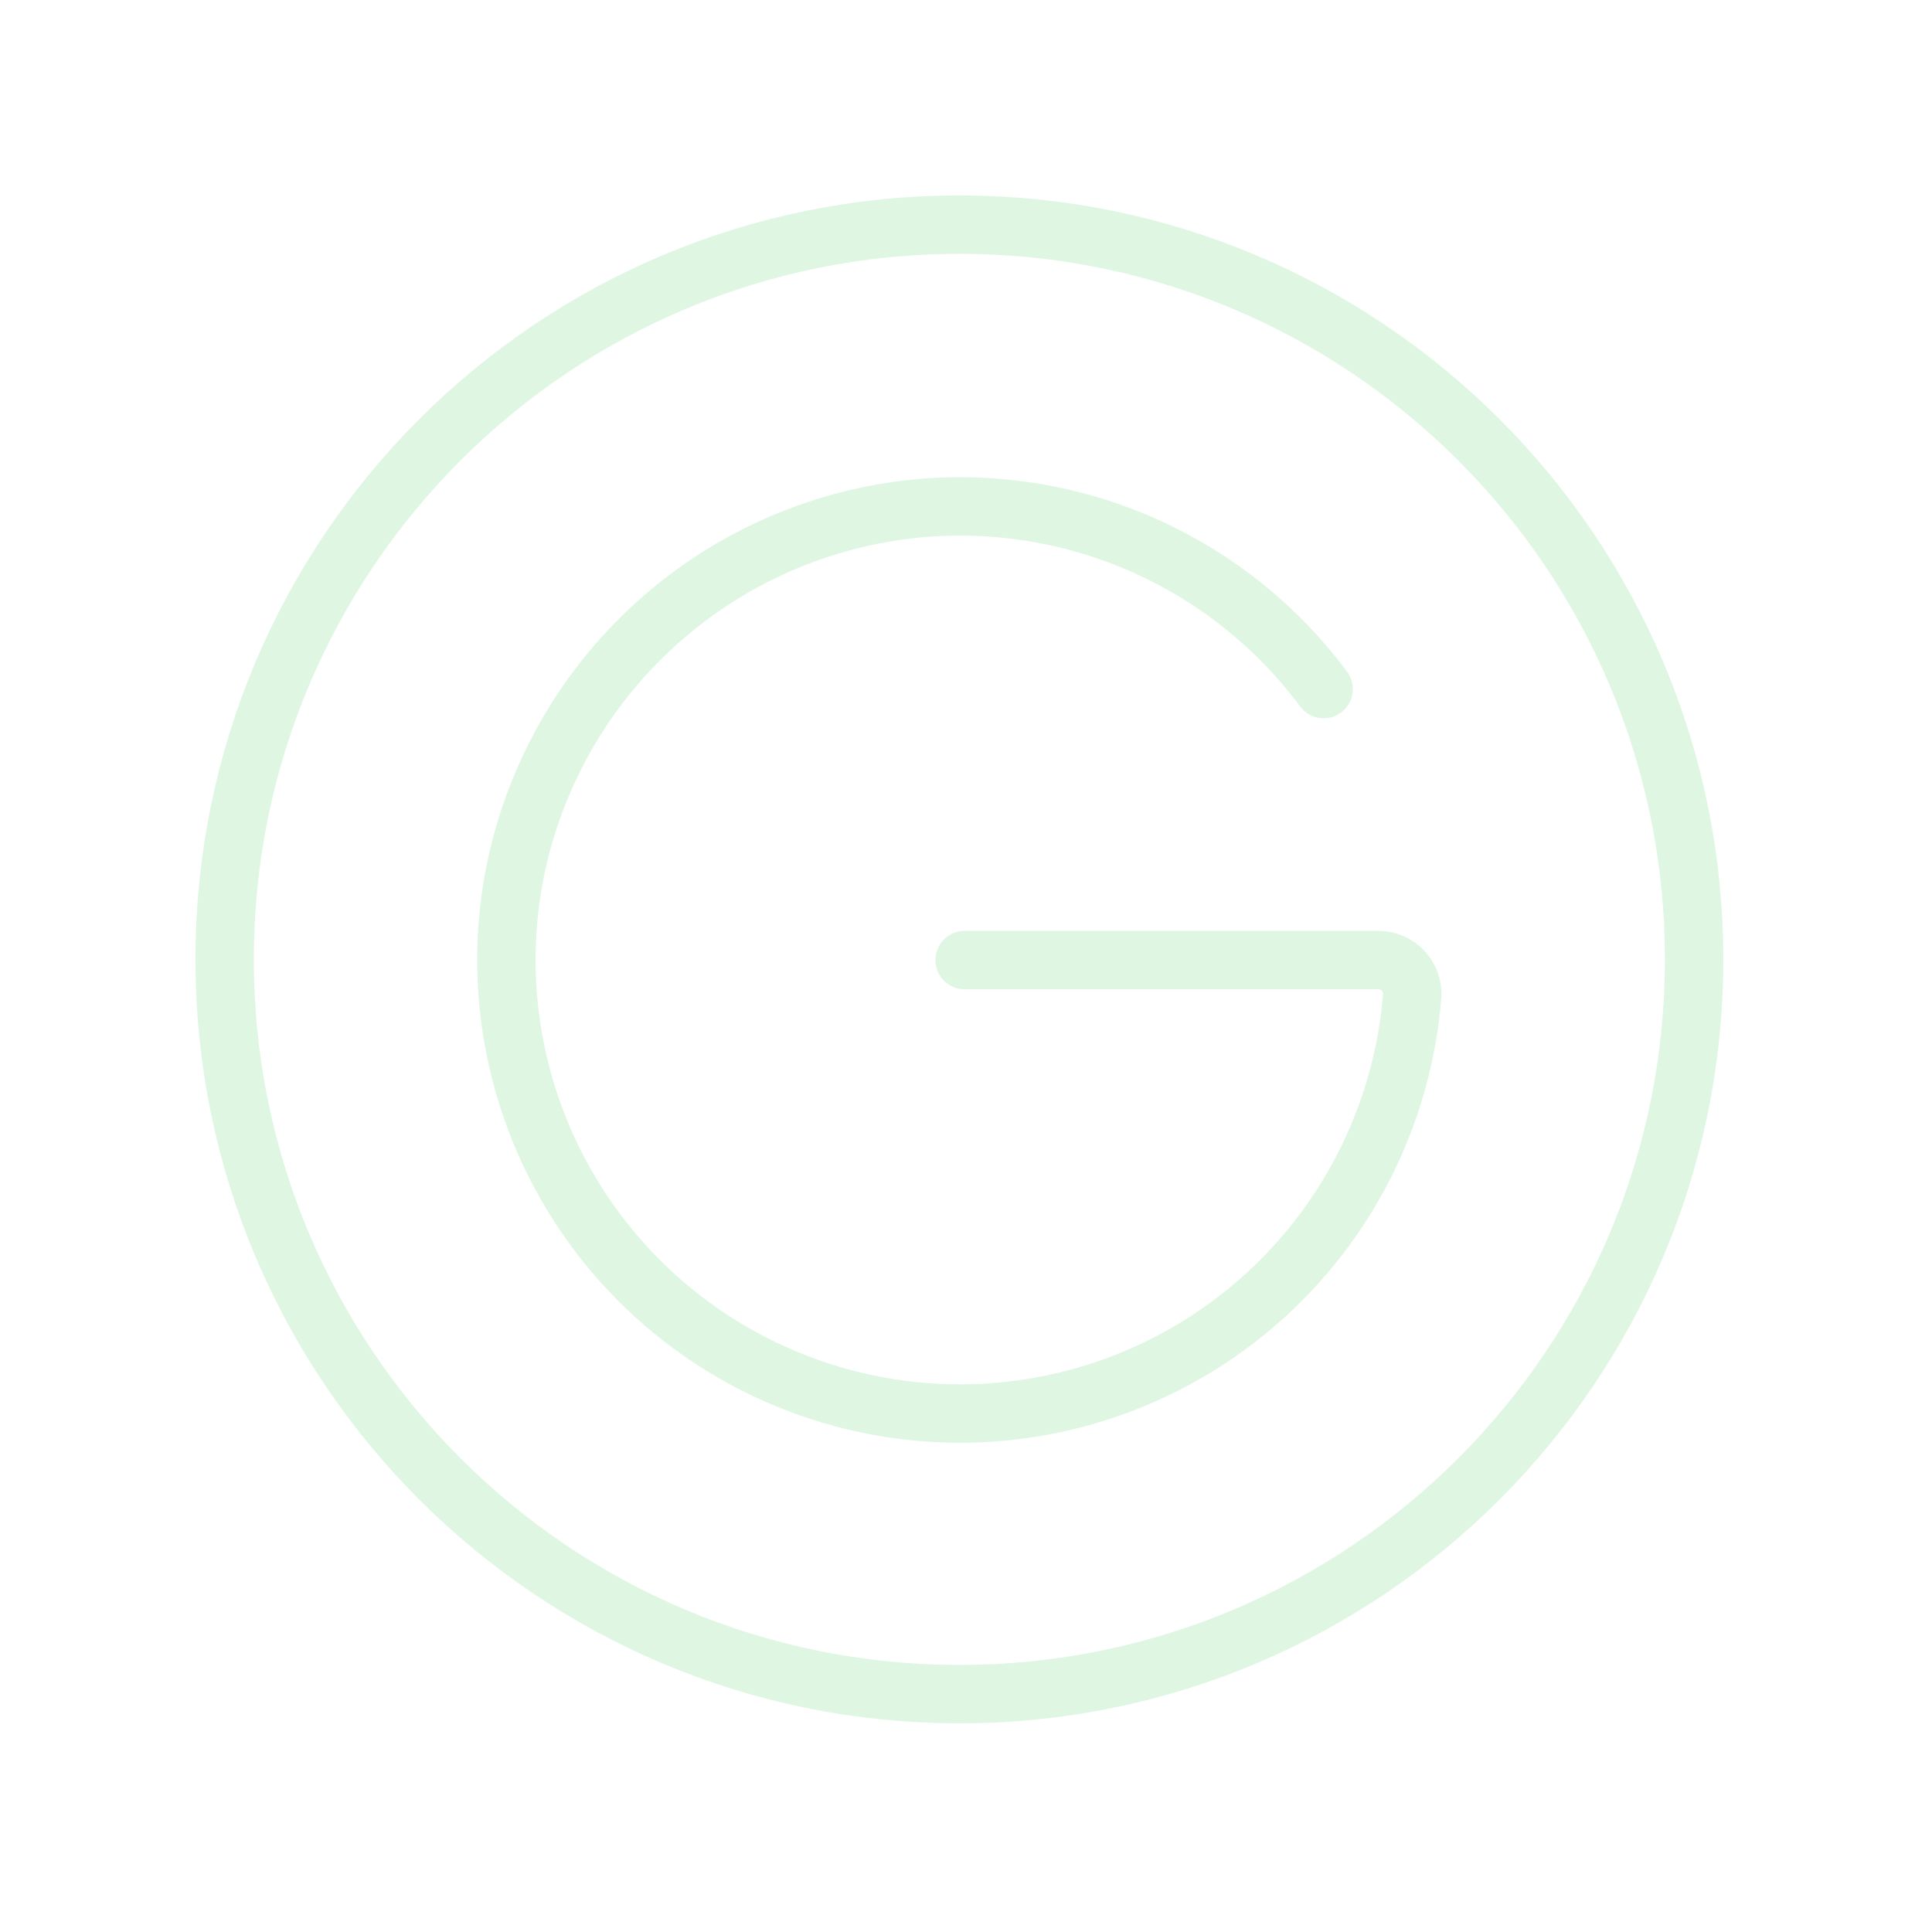 <svg width="43" height="43" viewBox="0 0 43 43" fill="none" xmlns="http://www.w3.org/2000/svg">
<g filter="url(#filter0_d_7388_6346)">
<path d="M29.46 11.337C28.426 9.946 27.05 8.846 25.466 8.141C23.883 7.437 22.144 7.153 20.419 7.316C18.116 7.538 15.958 8.542 14.306 10.162C12.653 11.781 11.605 13.917 11.336 16.215C11.174 17.629 11.313 19.061 11.743 20.417C12.174 21.773 12.886 23.023 13.833 24.085C14.78 25.147 15.941 25.996 17.24 26.578C18.538 27.16 19.945 27.461 21.368 27.461C23.906 27.46 26.35 26.504 28.215 24.782C30.079 23.06 31.227 20.7 31.43 18.17C31.437 18.068 31.423 17.965 31.389 17.868C31.354 17.771 31.301 17.683 31.231 17.608C31.161 17.532 31.076 17.472 30.982 17.431C30.888 17.39 30.787 17.368 30.684 17.368H21.469M37.705 17.353C37.705 26.384 30.384 33.705 21.353 33.705C12.321 33.705 5 26.384 5 17.353C5 8.321 12.321 1 21.353 1C30.384 1 37.705 8.321 37.705 17.353Z" stroke="#DFF7E2" stroke-width="1.3" stroke-linecap="round" stroke-linejoin="round"/>
</g>
<defs>
<filter id="filter0_d_7388_6346" x="0.35" y="0.35" width="42.005" height="42.005" filterUnits="userSpaceOnUse" color-interpolation-filters="sRGB">
<feFlood flood-opacity="0" result="BackgroundImageFix"/>
<feColorMatrix in="SourceAlpha" type="matrix" values="0 0 0 0 0 0 0 0 0 0 0 0 0 0 0 0 0 0 127 0" result="hardAlpha"/>
<feOffset dy="4"/>
<feGaussianBlur stdDeviation="2"/>
<feComposite in2="hardAlpha" operator="out"/>
<feColorMatrix type="matrix" values="0 0 0 0 0 0 0 0 0 0 0 0 0 0 0 0 0 0 0.25 0"/>
<feBlend mode="normal" in2="BackgroundImageFix" result="effect1_dropShadow_7388_6346"/>
<feBlend mode="normal" in="SourceGraphic" in2="effect1_dropShadow_7388_6346" result="shape"/>
</filter>
</defs>
</svg>

